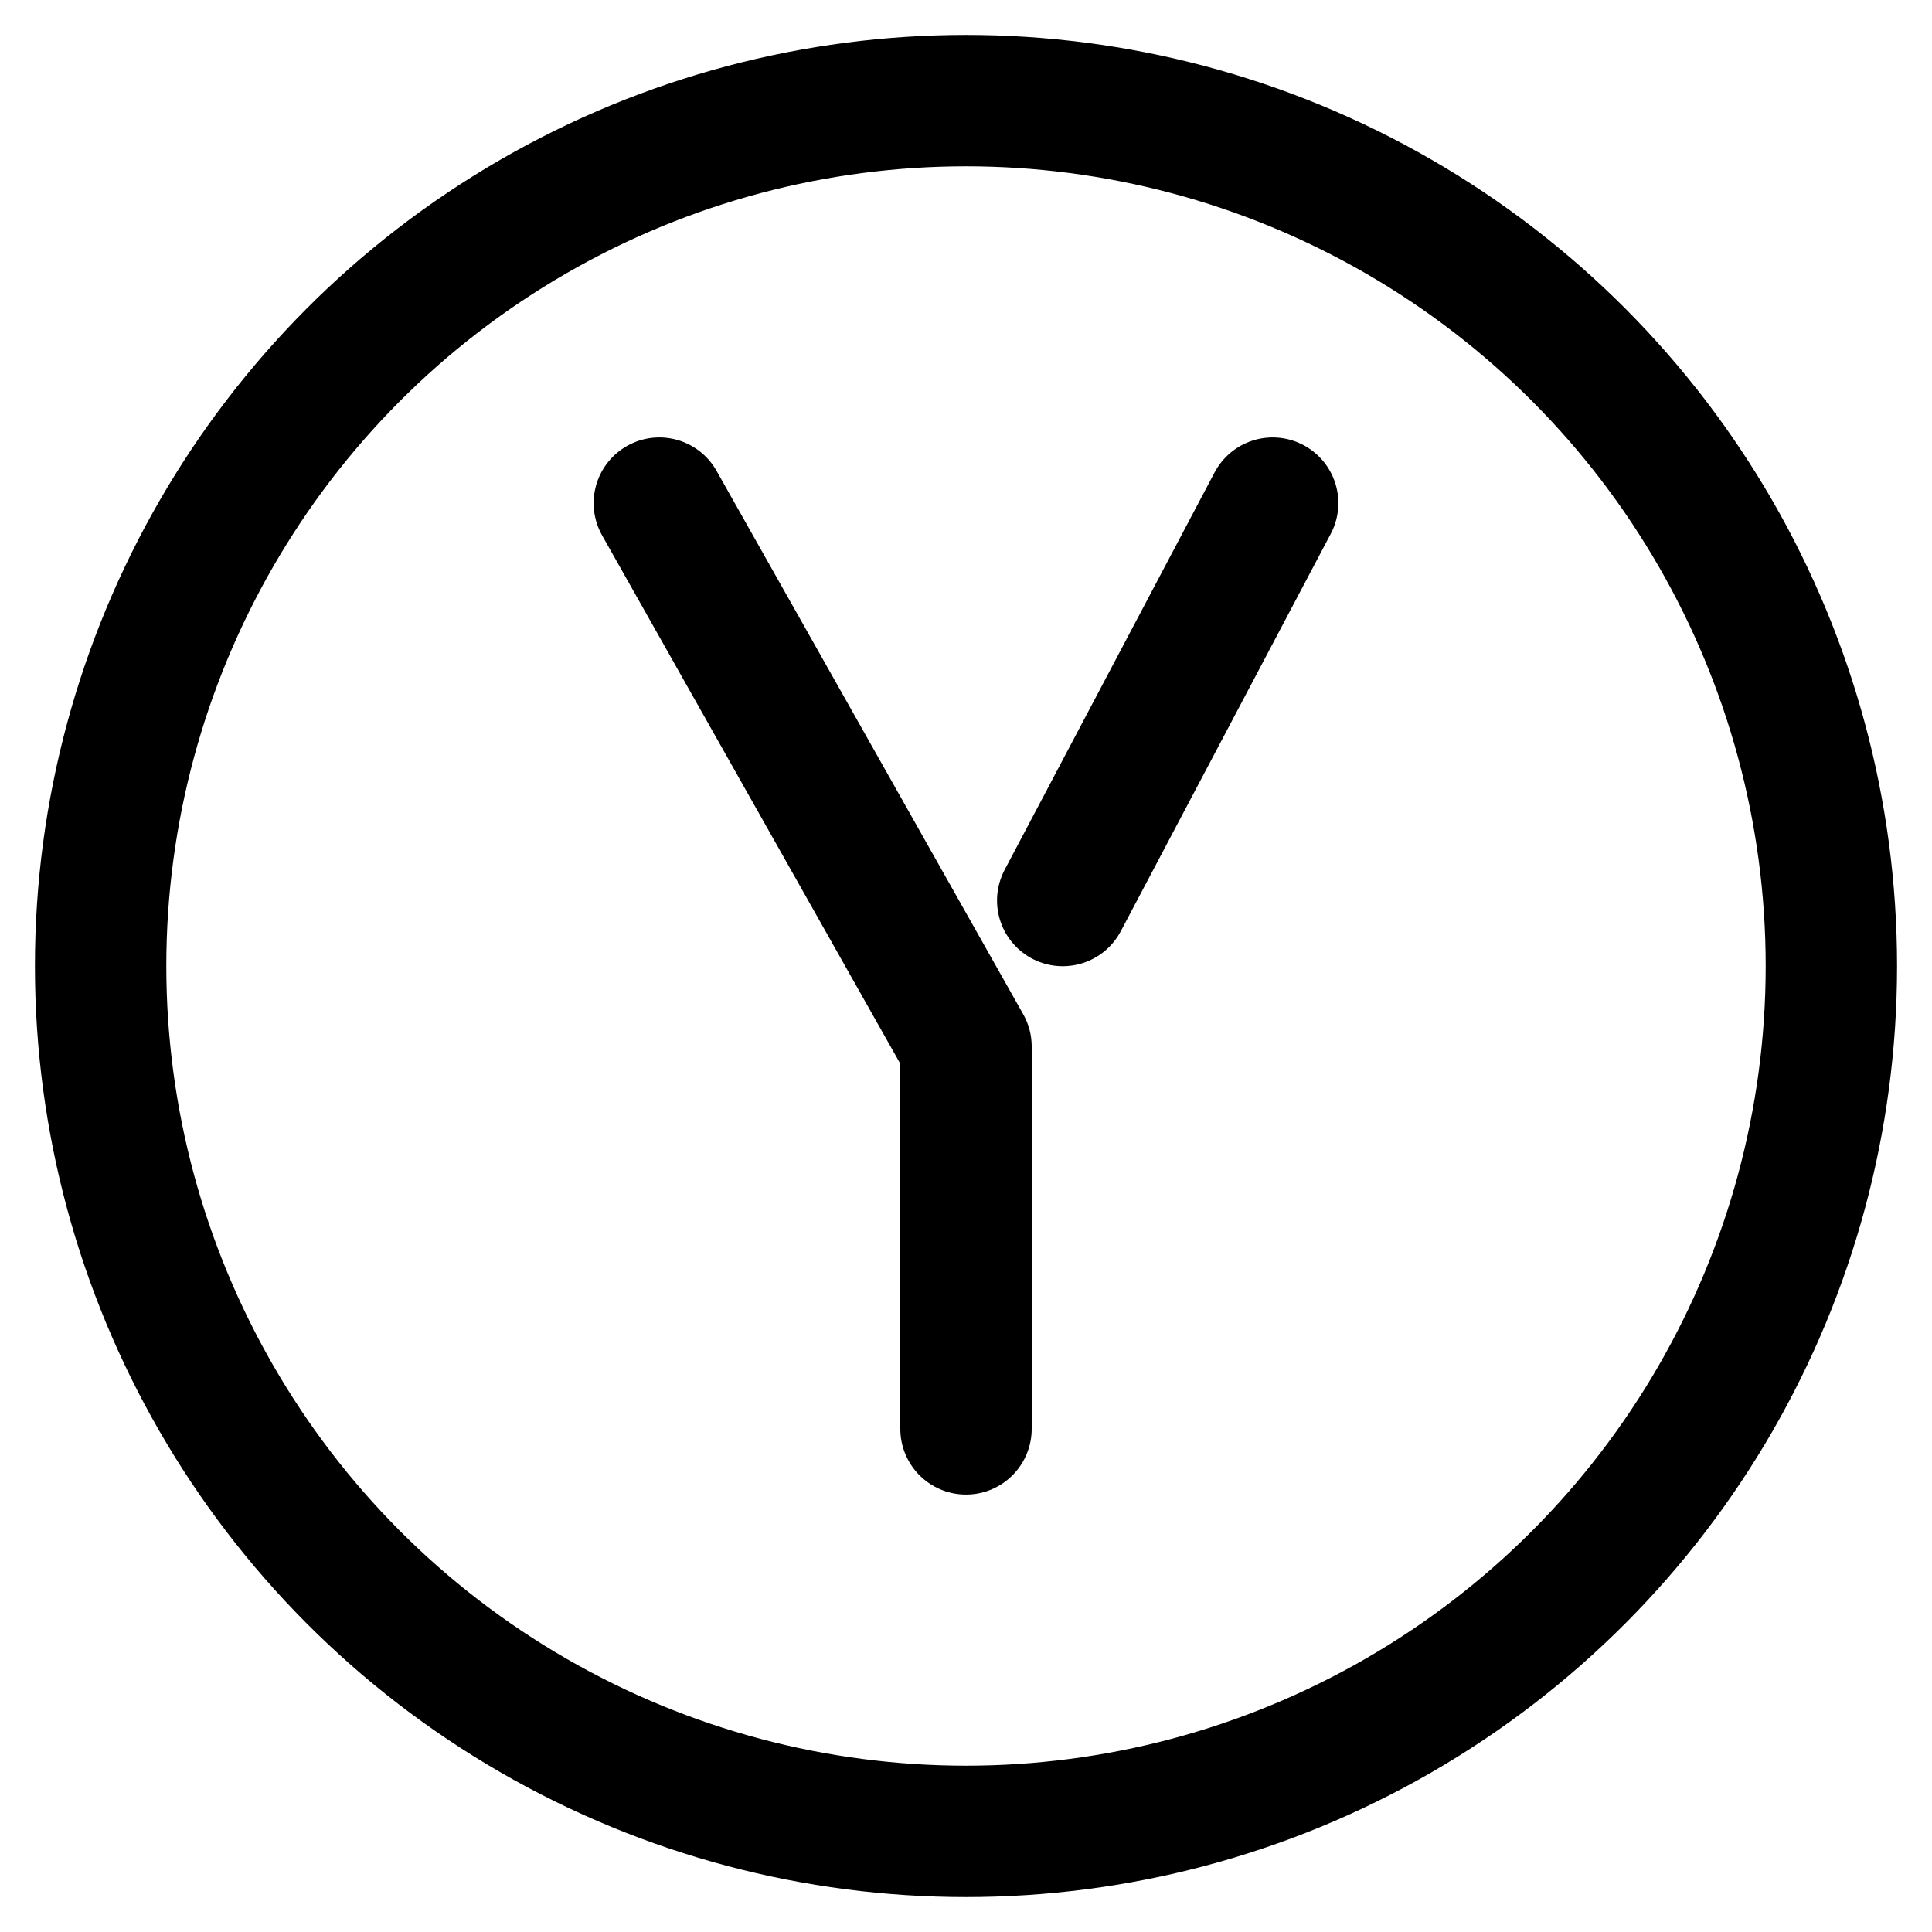<svg viewBox="0 0 48 48" id="a" xmlns="http://www.w3.org/2000/svg" fill="#000000" stroke="#000000" stroke-width="3.264"><g id="SVGRepo_bgCarrier" stroke-width="0"></g><g id="SVGRepo_tracerCarrier" stroke-linecap="round" stroke-linejoin="round"></g><g id="SVGRepo_iconCarrier"> <defs> <style>.c{fill:none;stroke:#000000;stroke-linecap:round;stroke-linejoin:round;}</style> </defs> <g> <line class="c" x1="31.619" y1="12.5" x2="26.403" y2="22.373"></line> <polyline class="c" points="24 35.5 24 26 16.381 12.5"></polyline> </g> <circle id="b" class="c" cx="24" cy="24" r="21.5"></circle> </g></svg>
